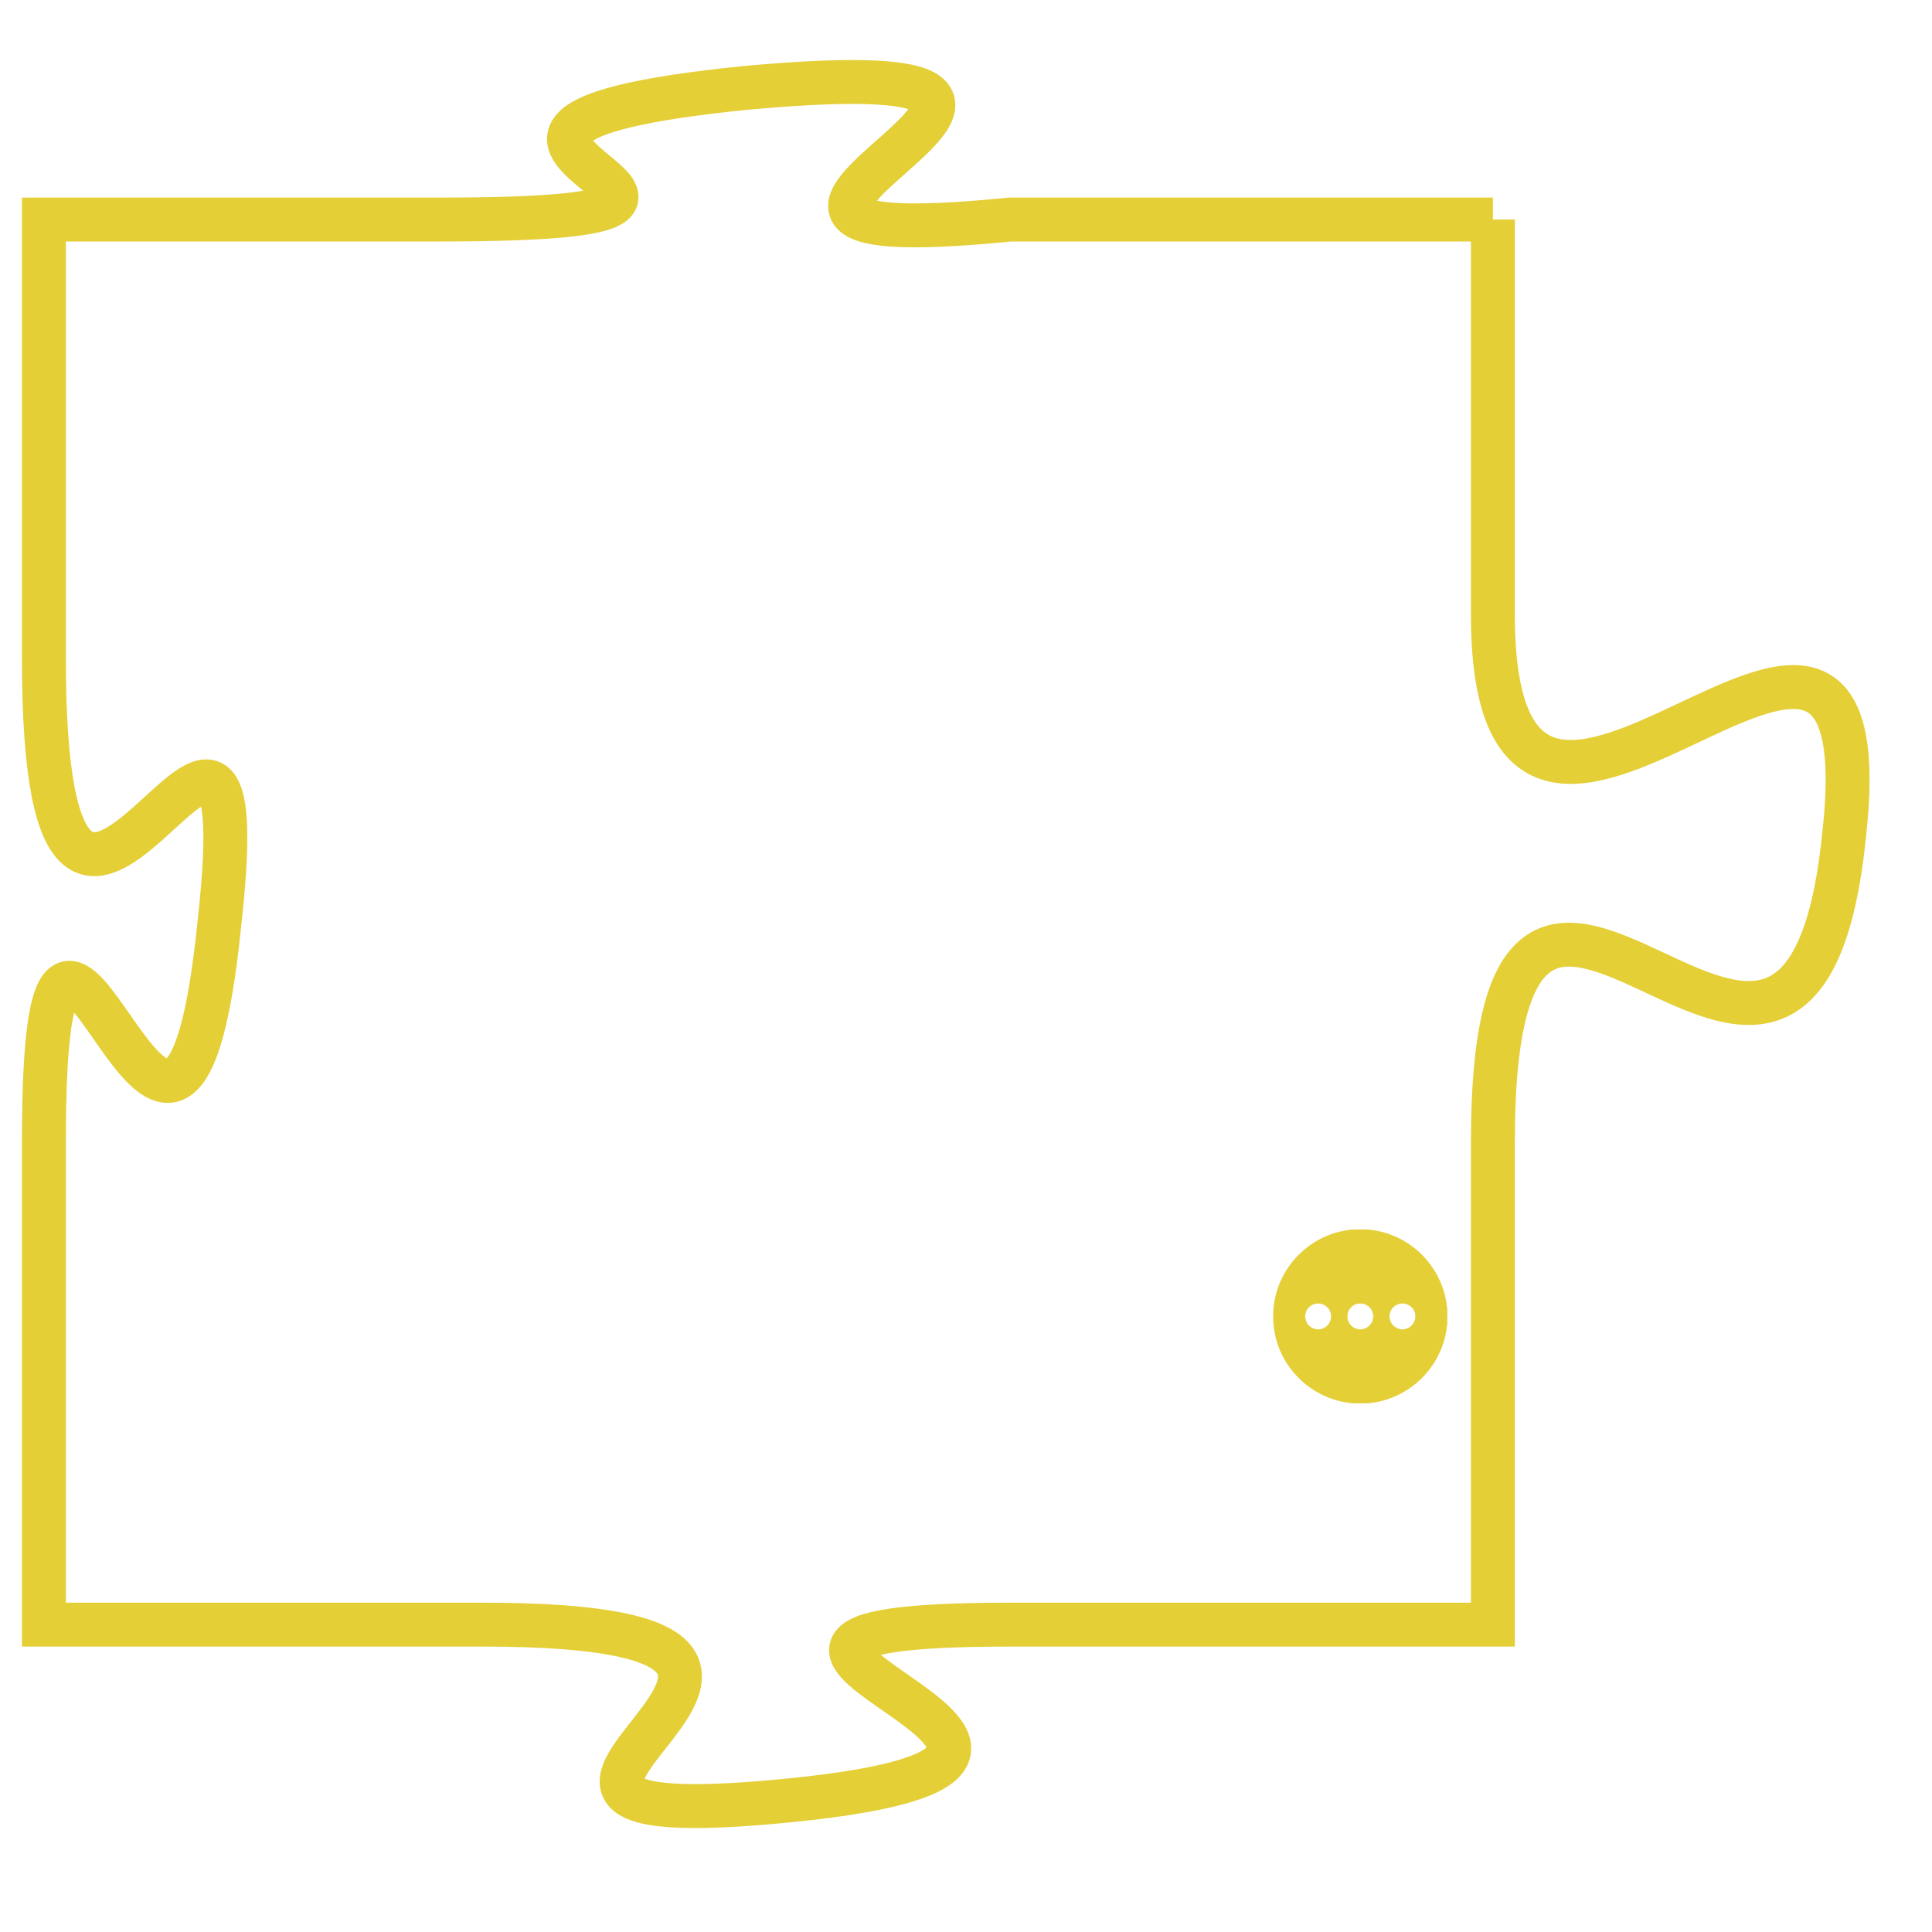 <svg version="1.1" xmlns="http://www.w3.org/2000/svg" xmlns:xlink="http://www.w3.org/1999/xlink" fill="transparent" x="0" y="0" width="350" height="350" preserveAspectRatio="xMinYMin slice"><style type="text/css">.links{fill:transparent;stroke: #E4CF37;}.links:hover{fill:#63D272; opacity:0.4;}</style><defs><g id="allt"><path id="t899" d="M3960,192 L3949,192 C3939,193 3954,188 3943,189 C3933,190 3946,192 3936,192 L3927,192 3927,192 L3927,202 C3927,213 3932,199 3931,208 C3930,218 3927,203 3927,213 L3927,224 3927,224 L3937,224 C3948,224 3934,229 3944,228 C3954,227 3939,224 3949,224 L3960,224 3960,224 L3960,213 C3960,202 3967,216 3968,206 C3969,197 3960,210 3960,201 L3960,192"/></g><clipPath id="c" clipRule="evenodd" fill="transparent"><use href="#t899"/></clipPath></defs><svg viewBox="3926 187 44 43" preserveAspectRatio="xMinYMin meet"><svg width="4380" height="2430"><g><image crossorigin="anonymous" x="0" y="0" href="https://nftpuzzle.license-token.com/assets/completepuzzle.svg" width="100%" height="100%" /><g class="links"><use href="#t899"/></g></g></svg><svg x="3955" y="215" height="9%" width="9%" viewBox="0 0 330 330"><g><a xlink:href="https://nftpuzzle.license-token.com/" class="links"><title>See the most innovative NFT based token software licensing project</title><path fill="#E4CF37" id="more" d="M165,0C74.019,0,0,74.019,0,165s74.019,165,165,165s165-74.019,165-165S255.981,0,165,0z M85,190 c-13.785,0-25-11.215-25-25s11.215-25,25-25s25,11.215,25,25S98.785,190,85,190z M165,190c-13.785,0-25-11.215-25-25 s11.215-25,25-25s25,11.215,25,25S178.785,190,165,190z M245,190c-13.785,0-25-11.215-25-25s11.215-25,25-25 c13.785,0,25,11.215,25,25S258.785,190,245,190z"></path></a></g></svg></svg></svg>